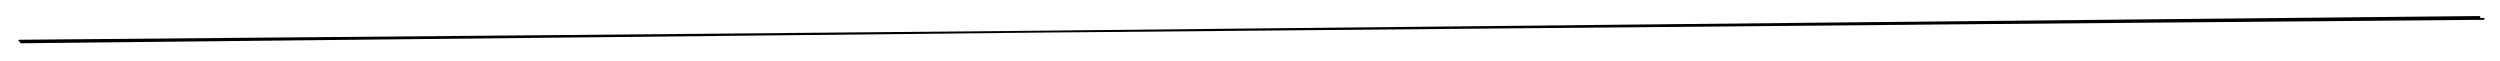 <svg version="1.1" xmlns="http://www.w3.org/2000/svg" viewBox="0 0 1321 32" width="1321" height="32">
  <!-- svg-source:excalidraw -->
  <!-- payload-type:application/vnd.excalidraw+json --><!-- payload-version:2 --><!-- payload-start -->eyJ2ZXJzaW9uIjoiMSIsImVuY29kaW5nIjoiYnN0cmluZyIsImNvbXByZXNzZWQiOnRydWUsImVuY29kZWQiOiJ4nHVTTW/bMFxmvedXXHUwMDE46rVcdTAwMWZ2XHUwMDFjZ3Zva7vDUGBcdTAwMWJcdTAwMTBcZlx1MDAxYjZcdTAwMTSDaim2XHUwMDE2RVx1MDAxMiS6blx1MDAxNuS/j1I6y/VSXHUwMDFkbPE9ko9cIqX9LElcYuxcZifXXHThzzWVglnak3OPP3HrhFZIzYPtdGfr4NlcdTAwMDJcdTAwMTh3fXVFjblsXHUwMDA0PGq9uaz19lx1MDAxOMYl33JcdTAwMDVcdTAwMGVcdTAwMWR/op0k+/BcdTAwMWRcdEmhePBccmiUWZZT8JNWQTHL8myZL9KRh3B3qFx1MDAwNJwhvabS8ch4iPSfZVx1MDAwZvff098/6szc3/3KLpz4XHUwMDFhVddCylx1MDAxNezk8Ty0bjs7qsmB1Vx1MDAxYv5NMGi9+lx1MDAwNFx1MDAxZuKcxn7FKKu7plXcuVcx2tBawM5jaTqgVDUhR0Se0cqrXHUwMDE45yPyvJxo32qprdc+S8OK6o+03jRYgmKDXHUwMDBmWKqcoVx1MDAxNsdcdTAwMTH9+n+nytMo1nLRtODReVx1MDAxNOShue/KclFcdTAwMTRFtVx1MDAxY1xir2I+sjDhh2lvWmrNS1x1MDAwZkioZlShNz+MrkdcZu5cZqPHWWbLXCKtqiovy1wiXVxmPF6ZXHKSqpNyJEgt3FxixYRqplx1MDAxY1fsXHJGUlx1MDAwN7d6u1x1MDAxNYB6X7RQcDLve2t133LKTmR+kzM+Xbz4fsVdXHUwMDEyZ1x1MDAxZIxh/3B+0ns8XHUwMDFmvy6yeVxmmY3/h9lLXHUwMDEyglx1MDAwZnJcdTAwMDXYSCzh+OpwVoKtxFx1MDAxZv6qVPIkeH/z/305W4dF0OlcdTAwMTDy4Svh/jz7w+zwXHUwMDE3jstcdTAwMGZOIn0=<!-- payload-end -->
  <defs>
    <style>
      @font-face {
        font-family: "Virgil";
        src: url("https://excalidraw.com/Virgil.woff2");
      }
      @font-face {
        font-family: "Cascadia";
        src: url("https://excalidraw.com/Cascadia.woff2");
      }
    </style>
  </defs>
  <rect x="0" y="0" width="1321" height="32" fill="#ffffff"/><g stroke-linecap="round"><g transform="translate(10 22) rotate(0 650.5 -6)"><path d="M1.1 0.36 C217.65 -2, 1083.59 -10.96, 1300.12 -13.03 M0.22 -0.5 C217.07 -2.23, 1085.27 -10.33, 1302.36 -12.04" stroke="#000000" stroke-width="1" fill="none"/></g></g></svg>